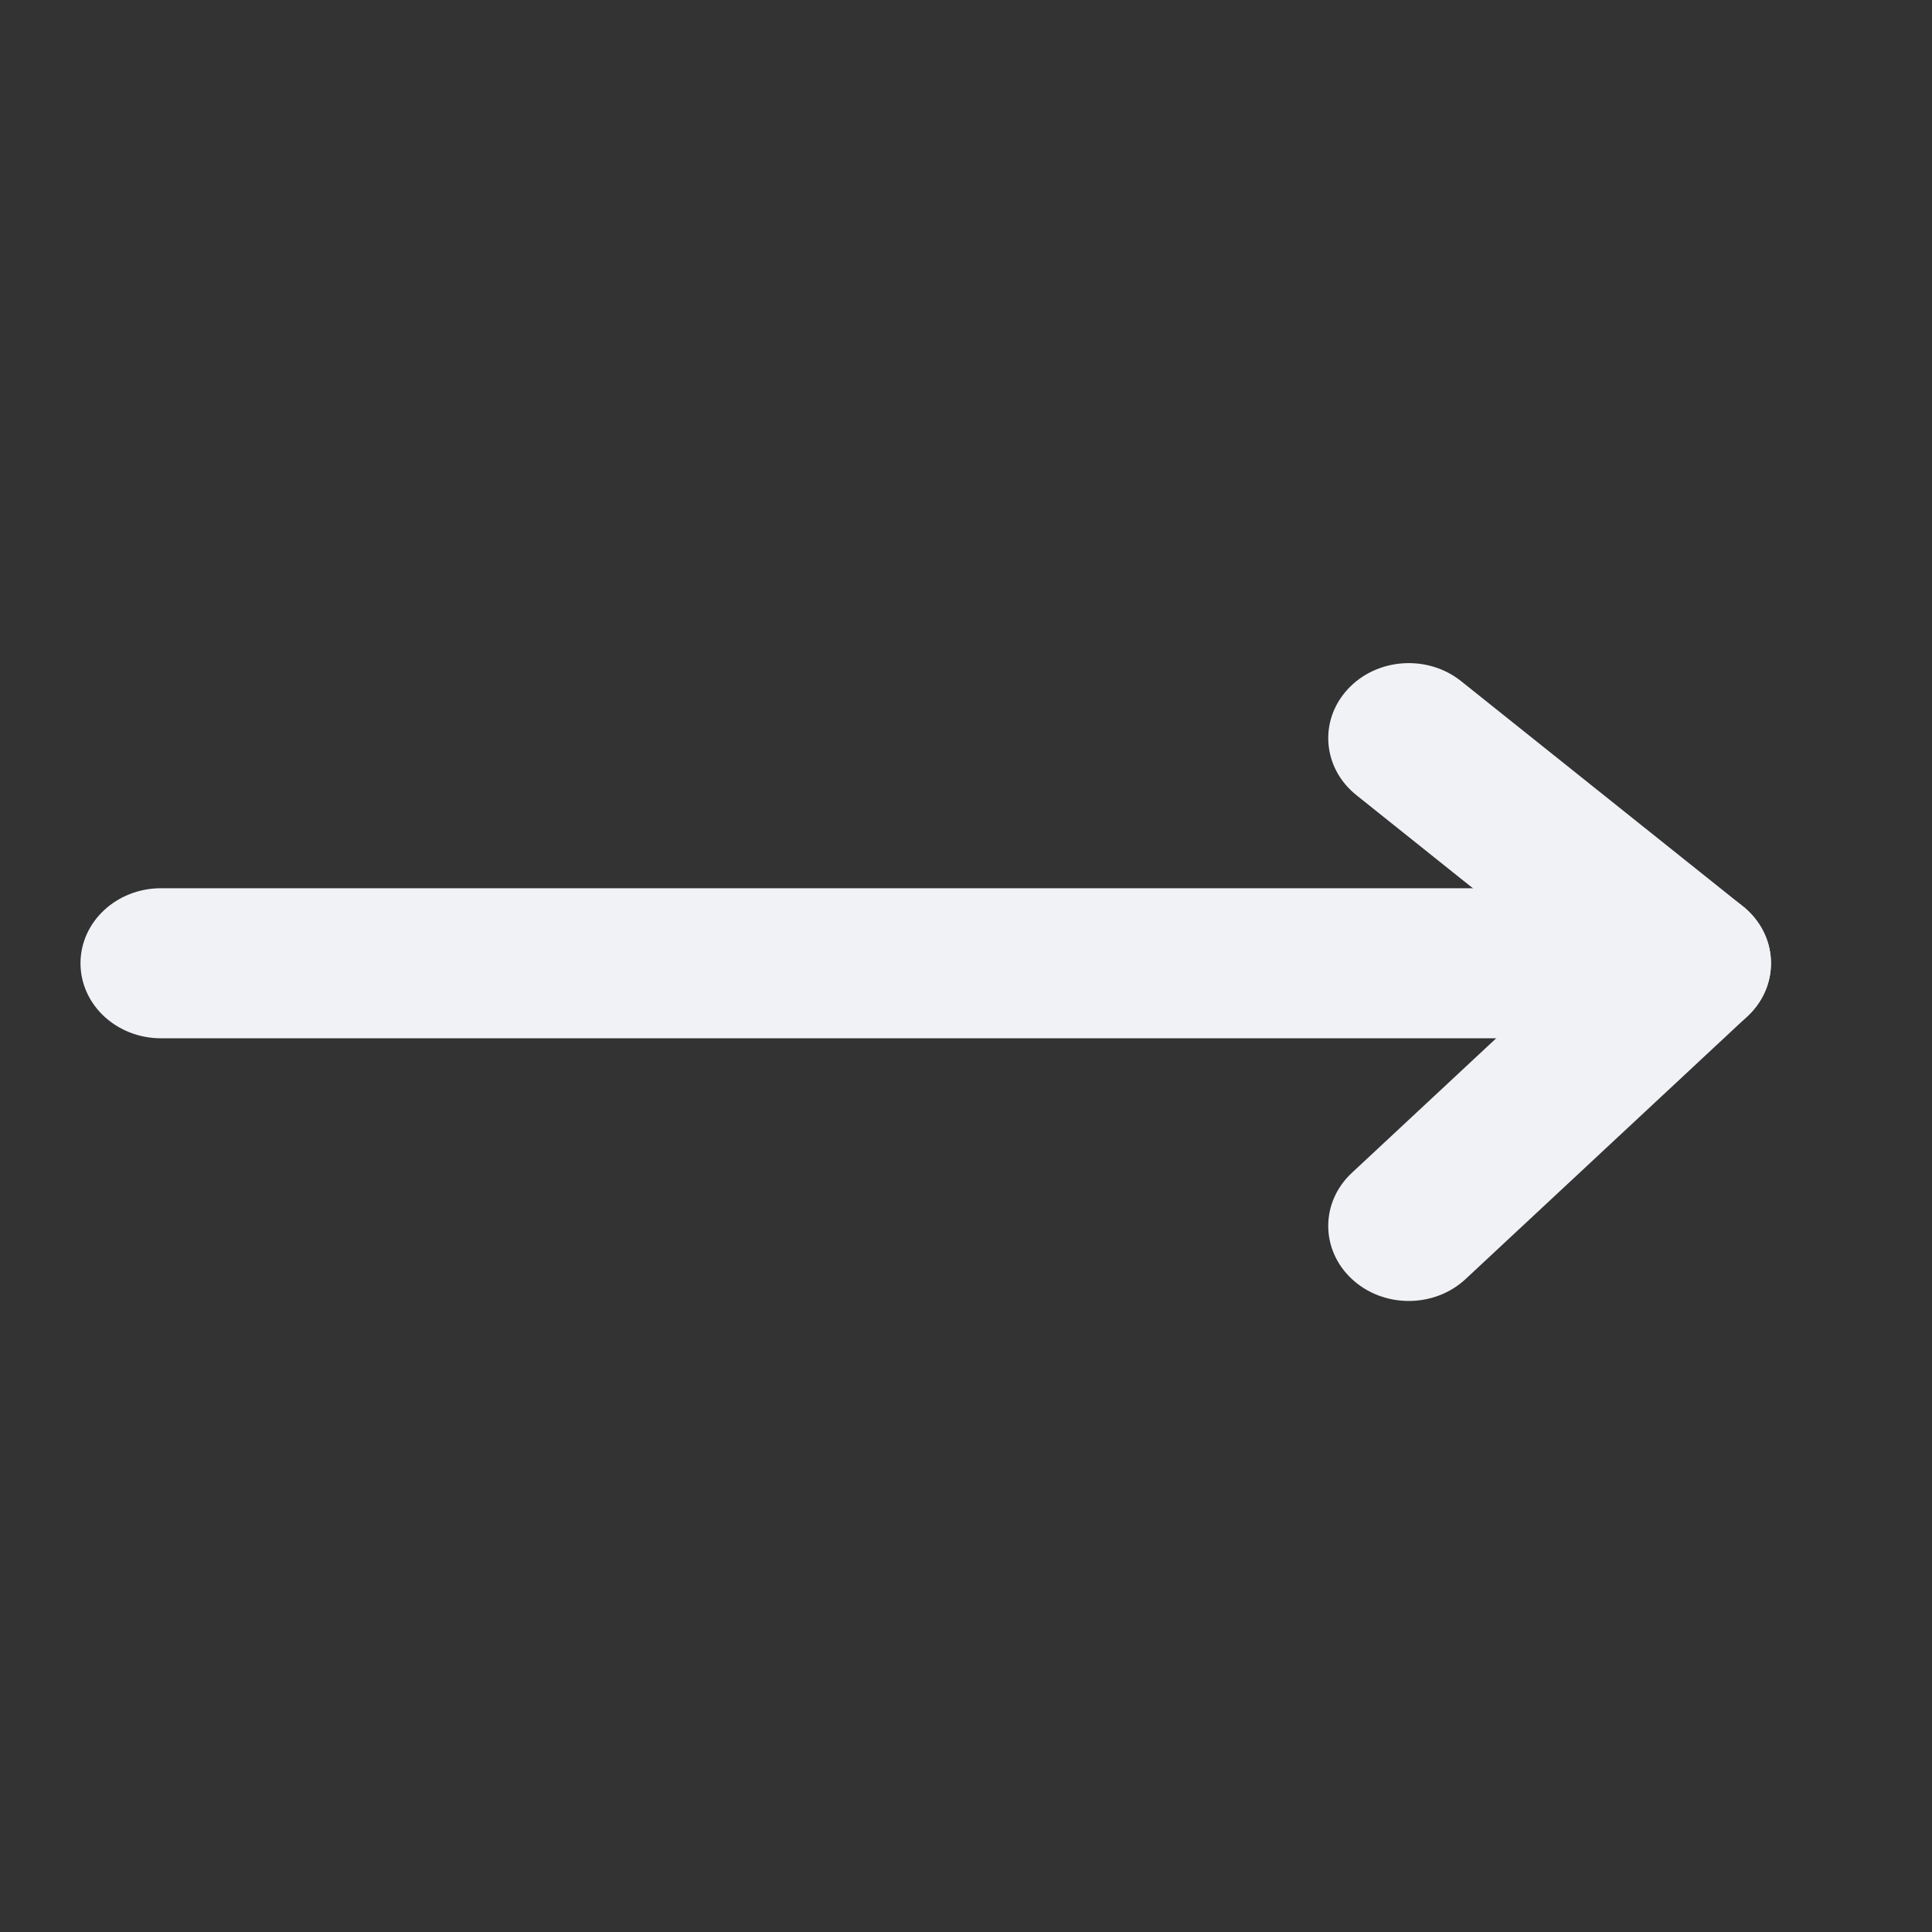 <svg width="24" height="24" viewBox="0 0 24 24" fill="none" xmlns="http://www.w3.org/2000/svg">
<rect x="0" y="0" width="24" height="24" fill="#333333" stroke="none"/>
<path fill-rule="evenodd" clip-rule="evenodd" d="M1 11.966C1 11.451 1.448 11.034 2 11.034H21C21.552 11.034 22 11.451 22 11.966C22 12.481 21.552 12.898 21 12.898H2C1.448 12.898 1 12.481 1 11.966Z" fill="#F1F2F6"/>
<path fill-rule="evenodd" clip-rule="evenodd" d="M16.741 8.563C17.1 8.172 17.732 8.127 18.151 8.462L21.651 11.258C21.862 11.427 21.989 11.671 21.999 11.93C22.01 12.19 21.904 12.442 21.707 12.625L18.207 15.888C17.817 16.252 17.183 16.252 16.793 15.888C16.402 15.524 16.402 14.934 16.793 14.57L19.529 12.019L16.849 9.877C16.43 9.542 16.381 8.954 16.741 8.563Z" fill="#F1F2F6"/>
</svg>
